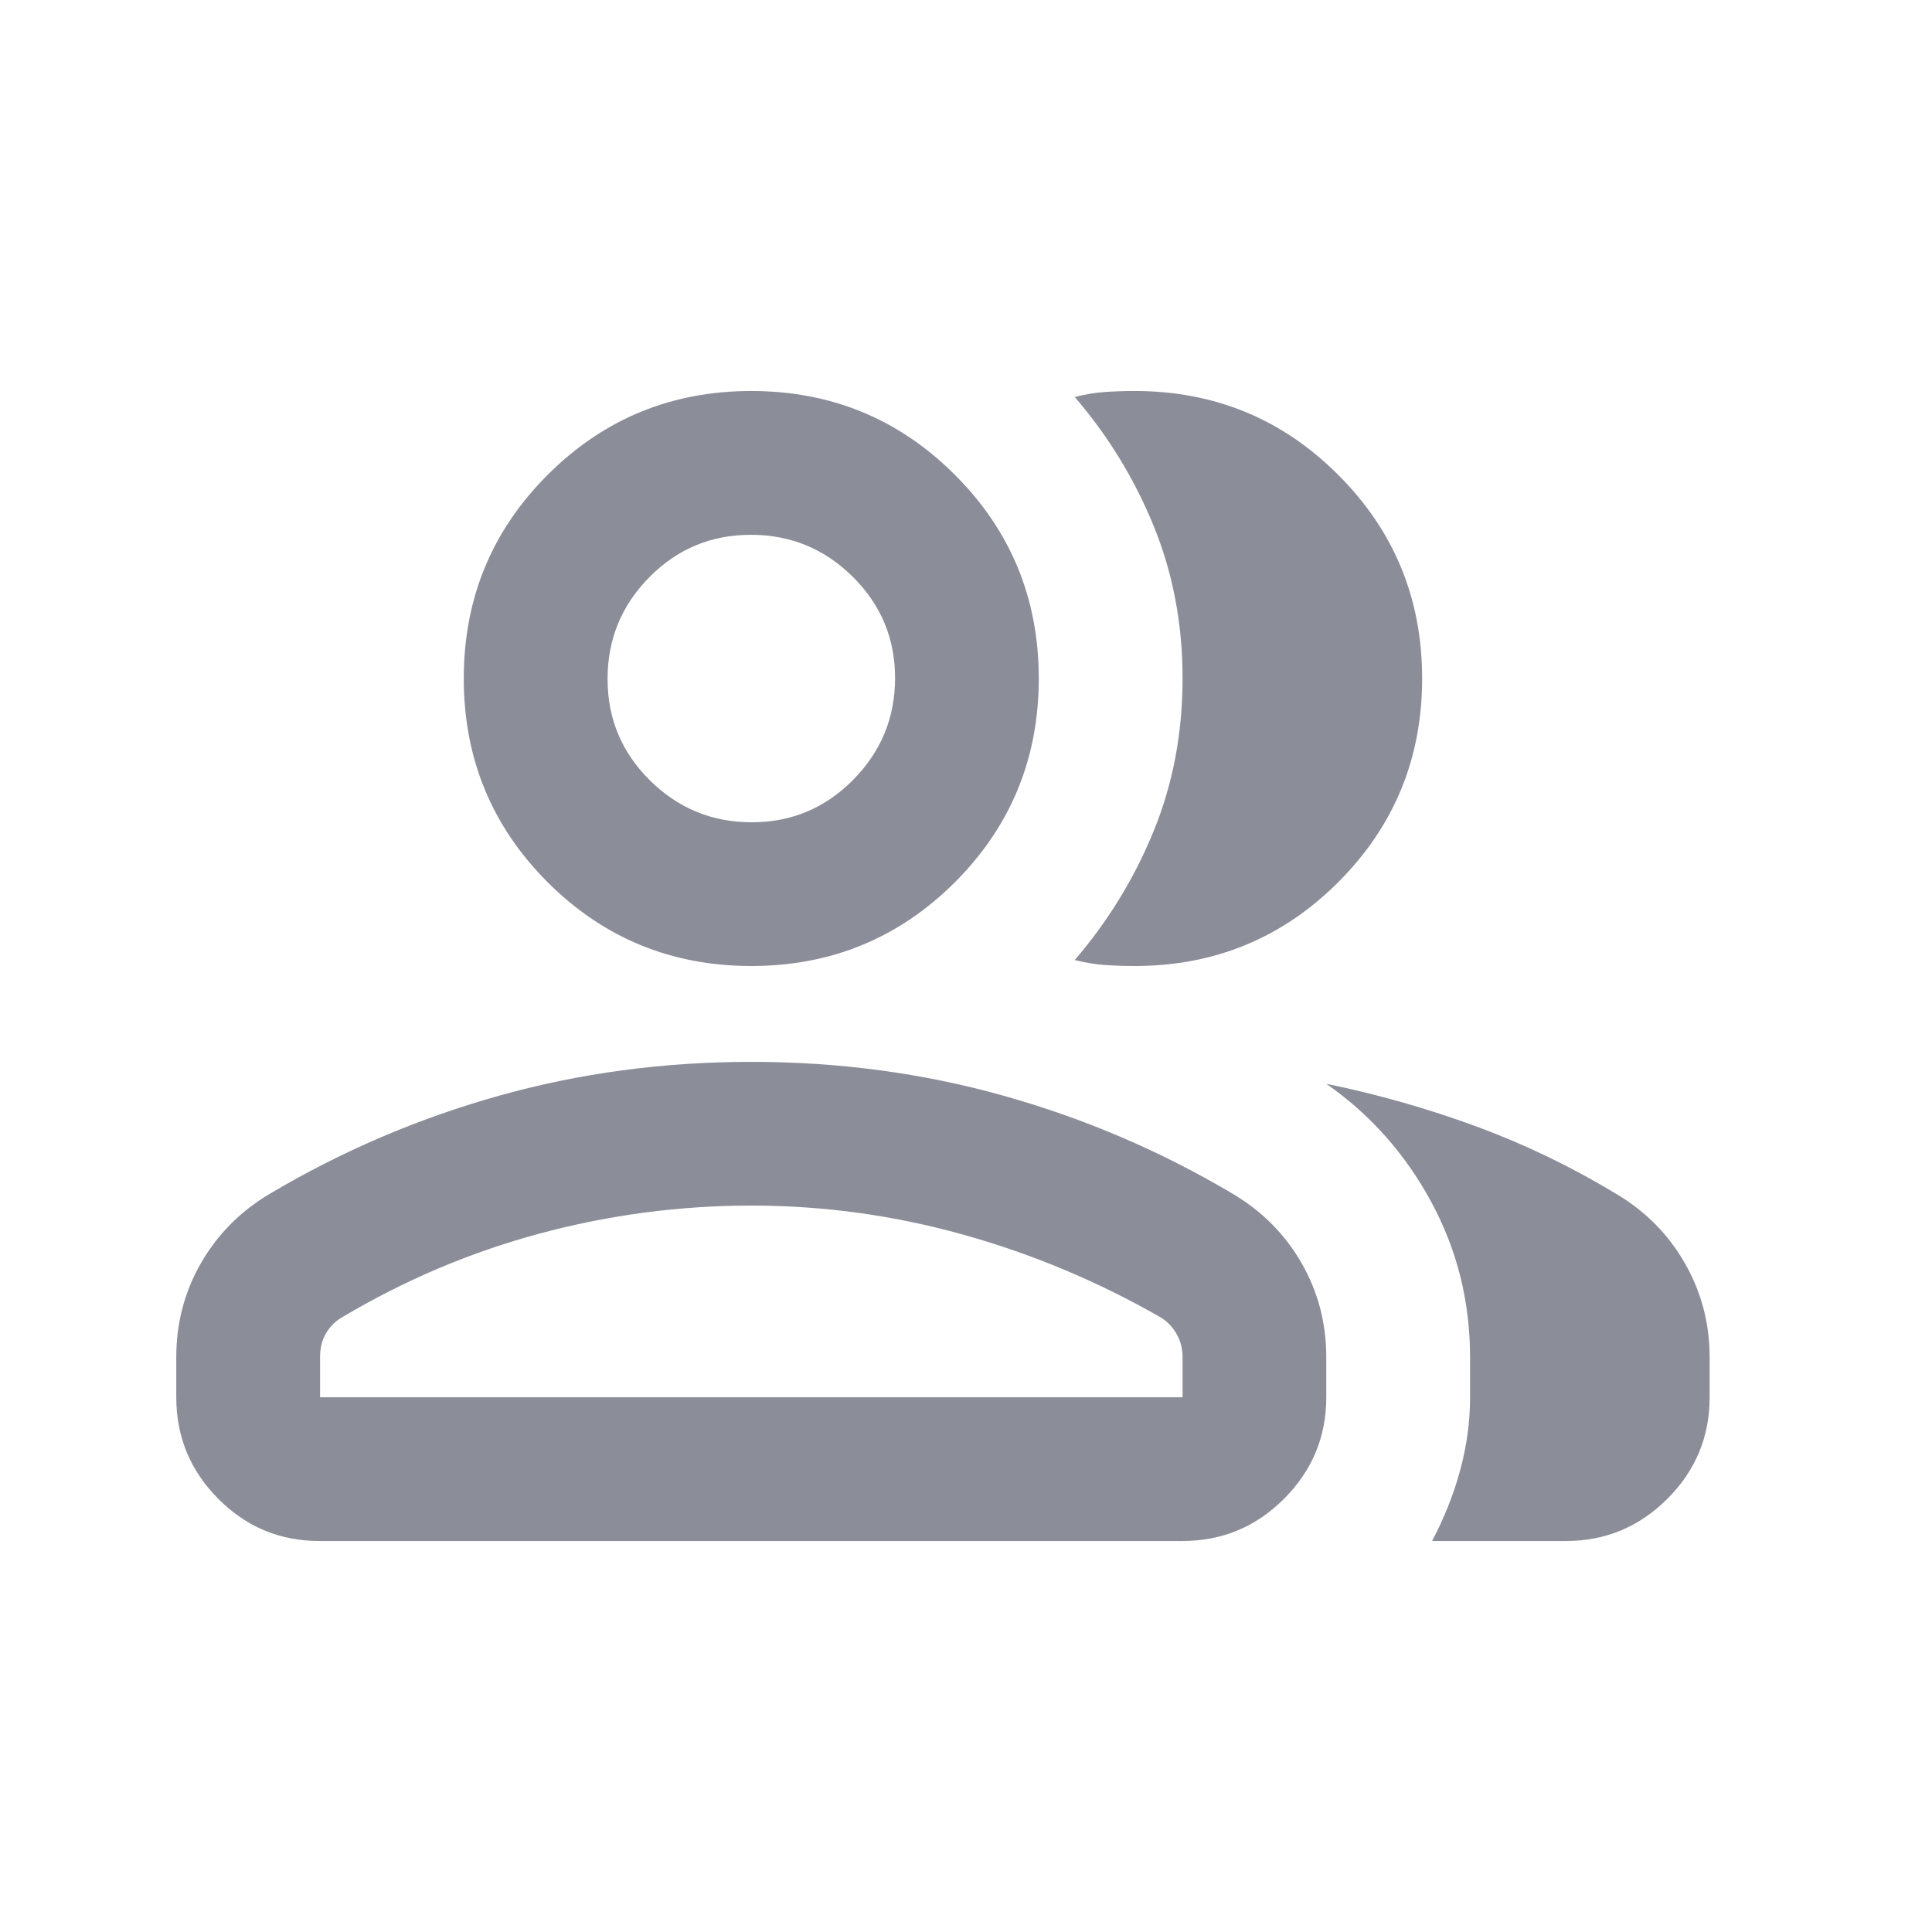 <svg xmlns="http://www.w3.org/2000/svg" width="21" height="21" viewBox="0 0 21 21" fill="none">
  <g clip-path="url(#clip0_958_13846)">
    <mask id="mask0_958_13846" style="mask-type:alpha" maskUnits="userSpaceOnUse" x="0" y="0" width="21" height="21">
      <rect x="0.25" y="0.5" width="20" height="20" fill="#D9D9D9"/>
    </mask>
    <g mask="url(#mask0_958_13846)">
      <path d="M1.916 14.754C1.916 14.38 2.006 14.038 2.187 13.725C2.368 13.412 2.618 13.162 2.936 12.974C3.717 12.511 4.545 12.157 5.421 11.911C6.296 11.665 7.211 11.542 8.166 11.542C9.121 11.542 10.036 11.665 10.911 11.911C11.787 12.157 12.615 12.511 13.396 12.974C13.714 13.162 13.964 13.412 14.145 13.725C14.326 14.038 14.416 14.38 14.416 14.754V15.188C14.416 15.617 14.263 15.985 13.957 16.291C13.651 16.597 13.283 16.75 12.853 16.75H3.472C3.042 16.75 2.676 16.597 2.372 16.291C2.068 15.985 1.916 15.617 1.916 15.188V14.754ZM17.02 16.75H15.566C15.696 16.504 15.798 16.25 15.87 15.986C15.942 15.723 15.979 15.457 15.979 15.188V14.754C15.979 14.146 15.838 13.582 15.555 13.061C15.273 12.54 14.893 12.113 14.416 11.78C14.98 11.896 15.526 12.052 16.055 12.247C16.582 12.442 17.085 12.685 17.563 12.974C17.881 13.162 18.131 13.413 18.311 13.726C18.492 14.04 18.583 14.382 18.583 14.754V15.188C18.583 15.617 18.43 15.985 18.124 16.291C17.818 16.597 17.45 16.75 17.02 16.75ZM8.166 10.5C7.298 10.5 6.56 10.196 5.952 9.589C5.345 8.981 5.041 8.243 5.041 7.375C5.041 6.507 5.345 5.769 5.952 5.162C6.56 4.554 7.298 4.25 8.166 4.25C9.034 4.25 9.772 4.554 10.38 5.162C10.987 5.769 11.291 6.507 11.291 7.375C11.291 8.243 10.987 8.981 10.38 9.589C9.772 10.196 9.034 10.5 8.166 10.5ZM15.458 7.375C15.458 8.243 15.154 8.981 14.546 9.589C13.939 10.196 13.201 10.5 12.333 10.5C12.217 10.5 12.108 10.496 12.007 10.489C11.906 10.482 11.797 10.464 11.682 10.435C12.043 10.015 12.329 9.549 12.539 9.035C12.749 8.522 12.854 7.968 12.854 7.375C12.854 6.782 12.749 6.228 12.539 5.715C12.329 5.201 12.043 4.735 11.682 4.315C11.797 4.286 11.906 4.268 12.007 4.261C12.108 4.254 12.217 4.25 12.333 4.25C13.201 4.25 13.939 4.554 14.546 5.162C15.154 5.769 15.458 6.507 15.458 7.375ZM3.479 15.188H12.854V14.754C12.854 14.66 12.832 14.575 12.788 14.498C12.744 14.422 12.686 14.362 12.615 14.319C11.935 13.929 11.219 13.629 10.466 13.419C9.714 13.209 8.947 13.104 8.166 13.104C7.385 13.104 6.618 13.206 5.866 13.408C5.113 13.611 4.397 13.914 3.717 14.319C3.646 14.36 3.588 14.418 3.544 14.491C3.5 14.565 3.479 14.652 3.479 14.752V15.188ZM8.171 8.938C8.602 8.938 8.969 8.784 9.273 8.477C9.577 8.17 9.729 7.801 9.729 7.37C9.729 6.939 9.575 6.572 9.268 6.268C8.961 5.964 8.592 5.813 8.161 5.813C7.73 5.813 7.363 5.966 7.059 6.273C6.755 6.58 6.604 6.949 6.604 7.38C6.604 7.811 6.757 8.178 7.064 8.482C7.371 8.786 7.74 8.938 8.171 8.938Z" fill="#8B8D98"/>
    </g>
  </g>
  <defs>
    <clipPath id="clip0_958_13846">
      <rect width="20" height="20" fill="white" transform="translate(0.25 0.5)"/>
    </clipPath>
  </defs>
</svg>
